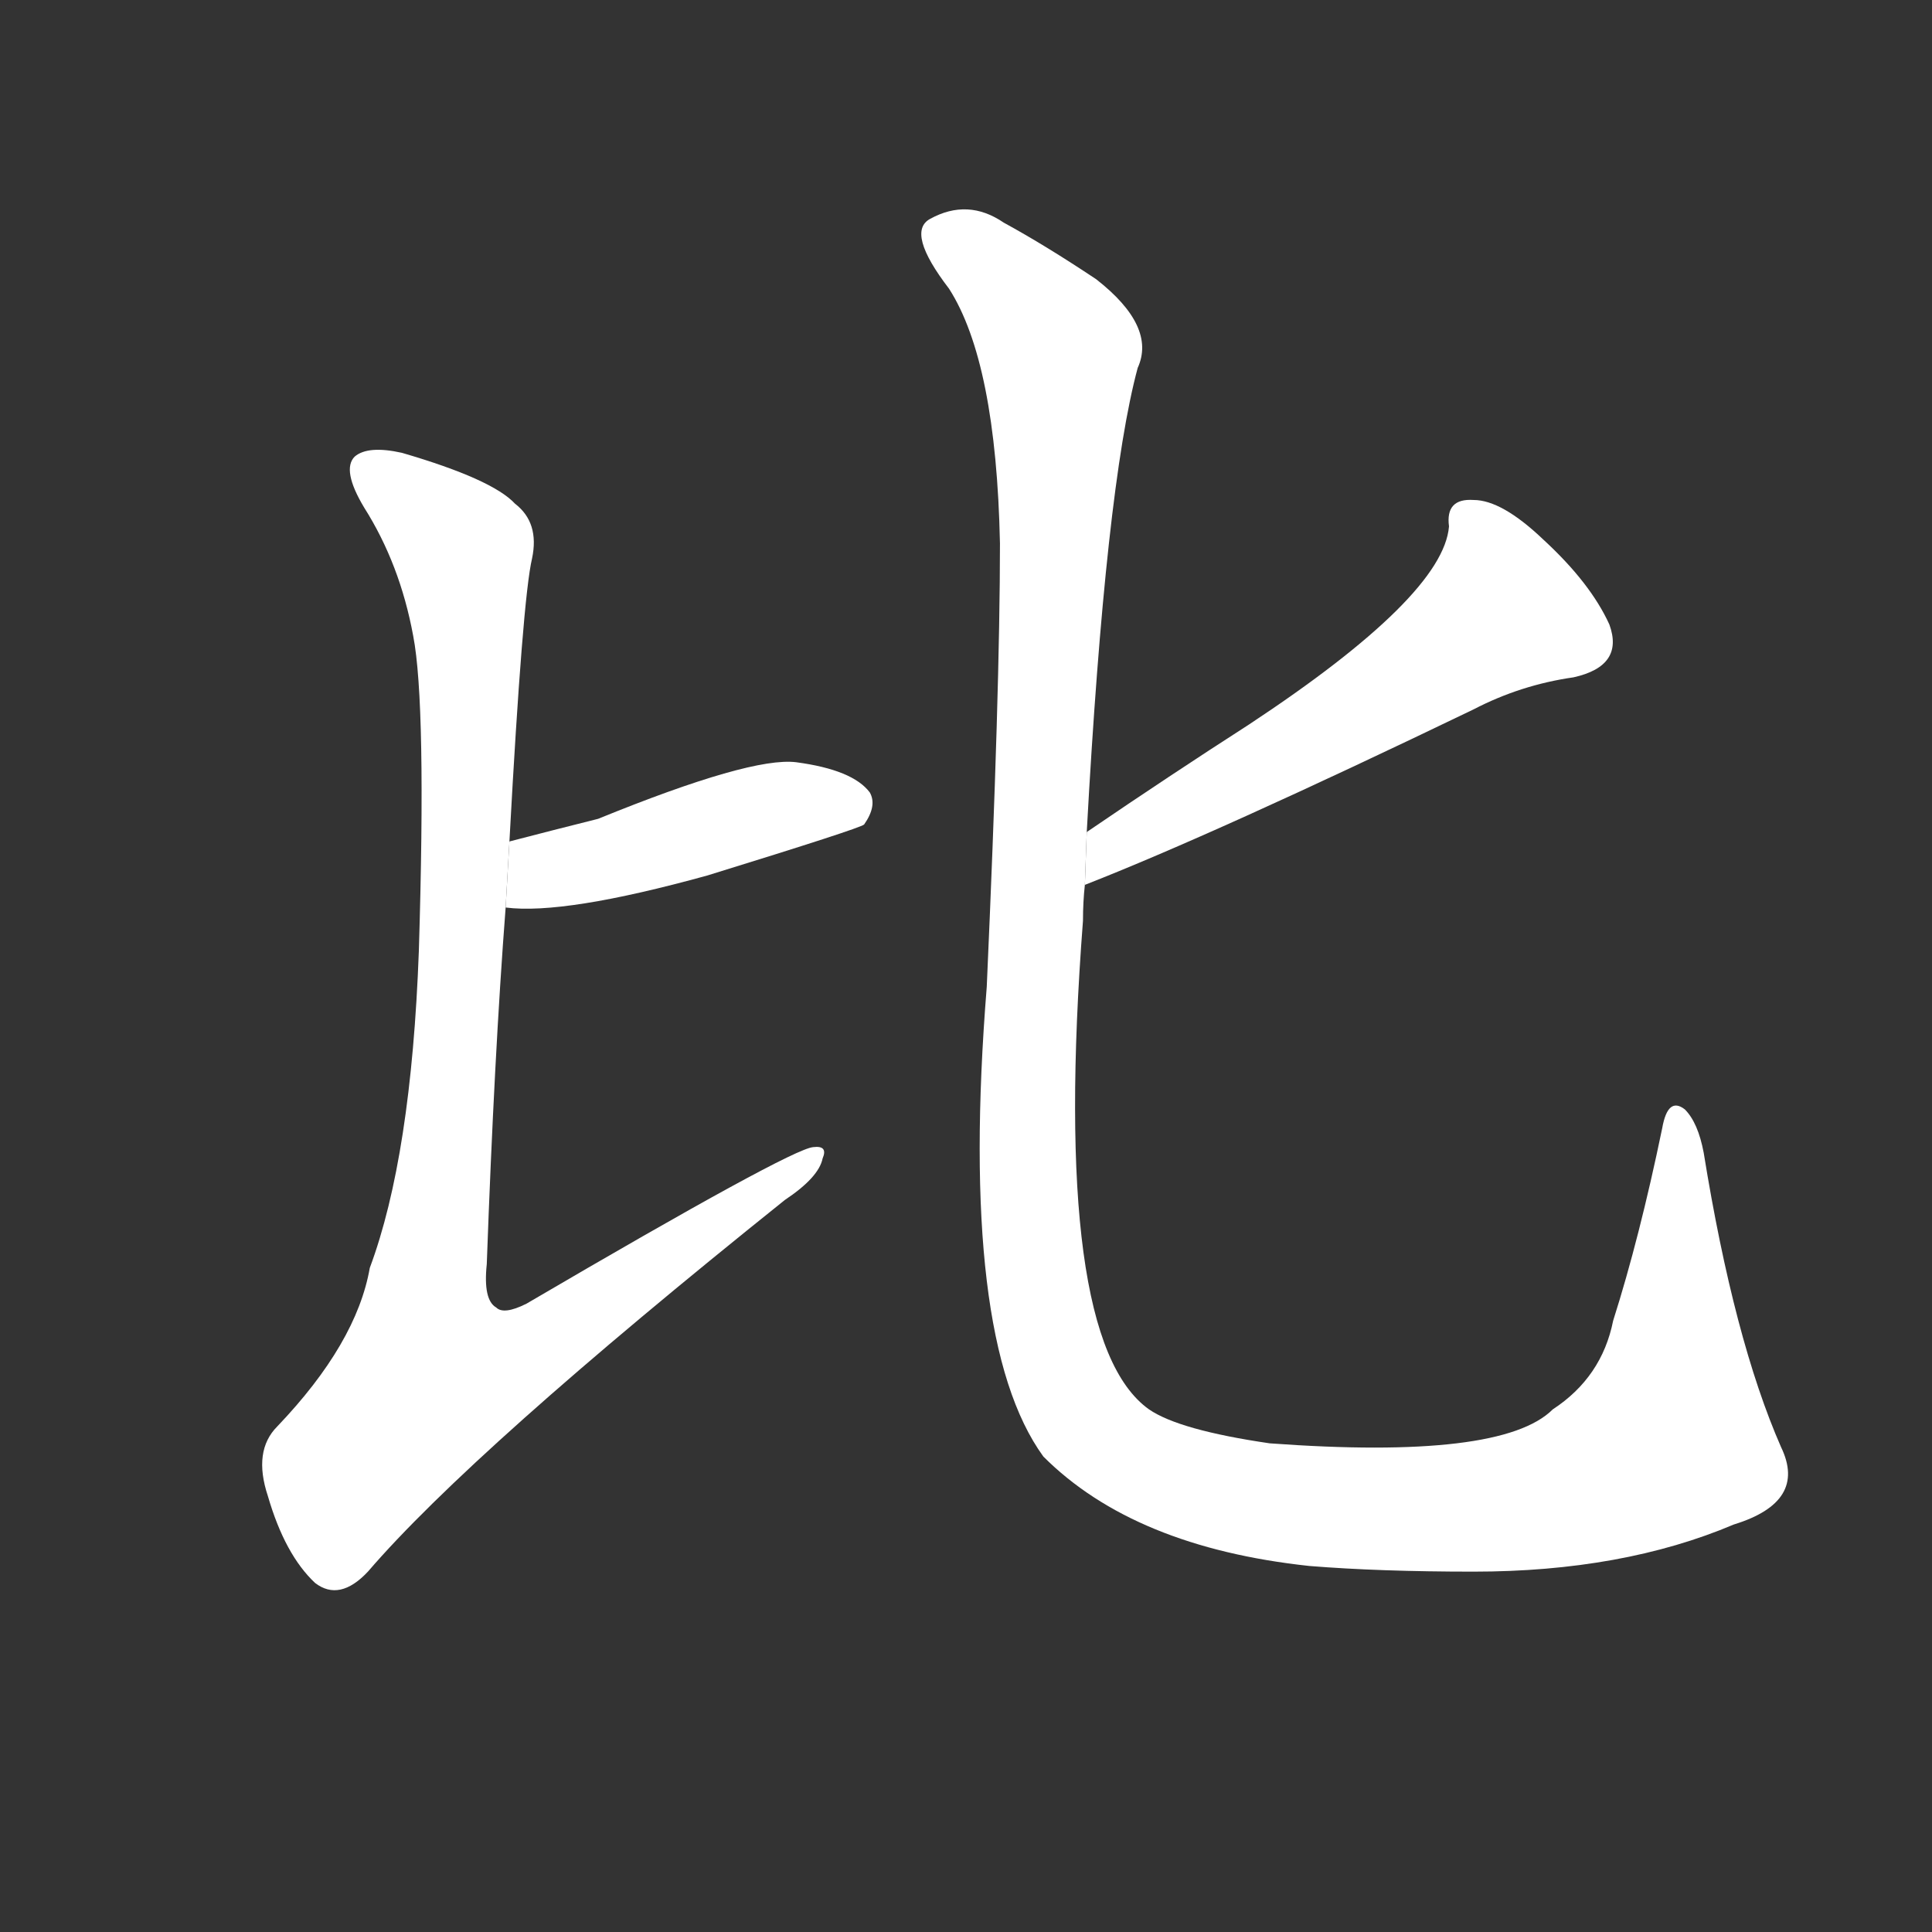 <!-- u6bd4_bi3_to_compare_liken_comparison_than -->
<!-- 6BD4 -->
<!--  -->
<!--  -->
<svg viewBox="0 0 1024 1024">
  <rect x="0" y="0" width="1024" height="1024" fill="#333333" stroke="none"/>
  <g transform="scale(1, -1) translate(0, -900)">
    <path fill="#FFFFFF" d="M 268 419 Q 299 415 375 436 Q 456 461 458 463 Q 465 473 461 480 Q 452 492 422 496 Q 398 499 317 466 Q 293 460 270 454 L 268 419 Z"></path>
    <path fill="#FFFFFF" d="M 270 454 Q 277 583 282 604 Q 286 623 273 633 Q 261 646 213 660 Q 195 664 188 658 Q 181 651 193 631 Q 212 601 219 563 Q 226 527 222 396 Q 218 287 196 228 Q 189 188 147 144 Q 134 131 142 107 Q 151 76 167 61 Q 180 51 195 67 Q 250 131 416 264 Q 434 276 436 286 Q 439 293 431 292 Q 419 291 279 209 Q 267 203 263 207 Q 256 211 258 230 Q 262 341 268 419 L 270 454 Z"></path>
    <path fill="#FFFFFF" d="M 575 431 Q 644 458 781 524 Q 806 537 834 541 Q 861 547 853 569 Q 843 591 818 614 Q 796 635 781 635 Q 766 636 768 621 Q 765 584 662 516 Q 620 489 576 459 L 575 431 Z"></path>
    <path fill="#FFFFFF" d="M 576 459 Q 586 642 603 705 Q 613 727 581 752 Q 554 770 532 782 Q 513 795 493 784 Q 480 777 503 747 Q 528 708 530 612 Q 530 534 523 377 Q 508 190 553 128 Q 601 80 694 70 Q 731 67 781 67 Q 860 67 919 92 Q 958 104 944 133 Q 919 190 903 289 Q 900 305 893 312 Q 884 319 881 302 Q 869 244 855 200 Q 849 170 823 153 Q 796 126 673 135 Q 625 142 609 153 Q 557 190 574 412 Q 574 422 575 431 L 576 459 Z"></path>
  </g>
</svg>
